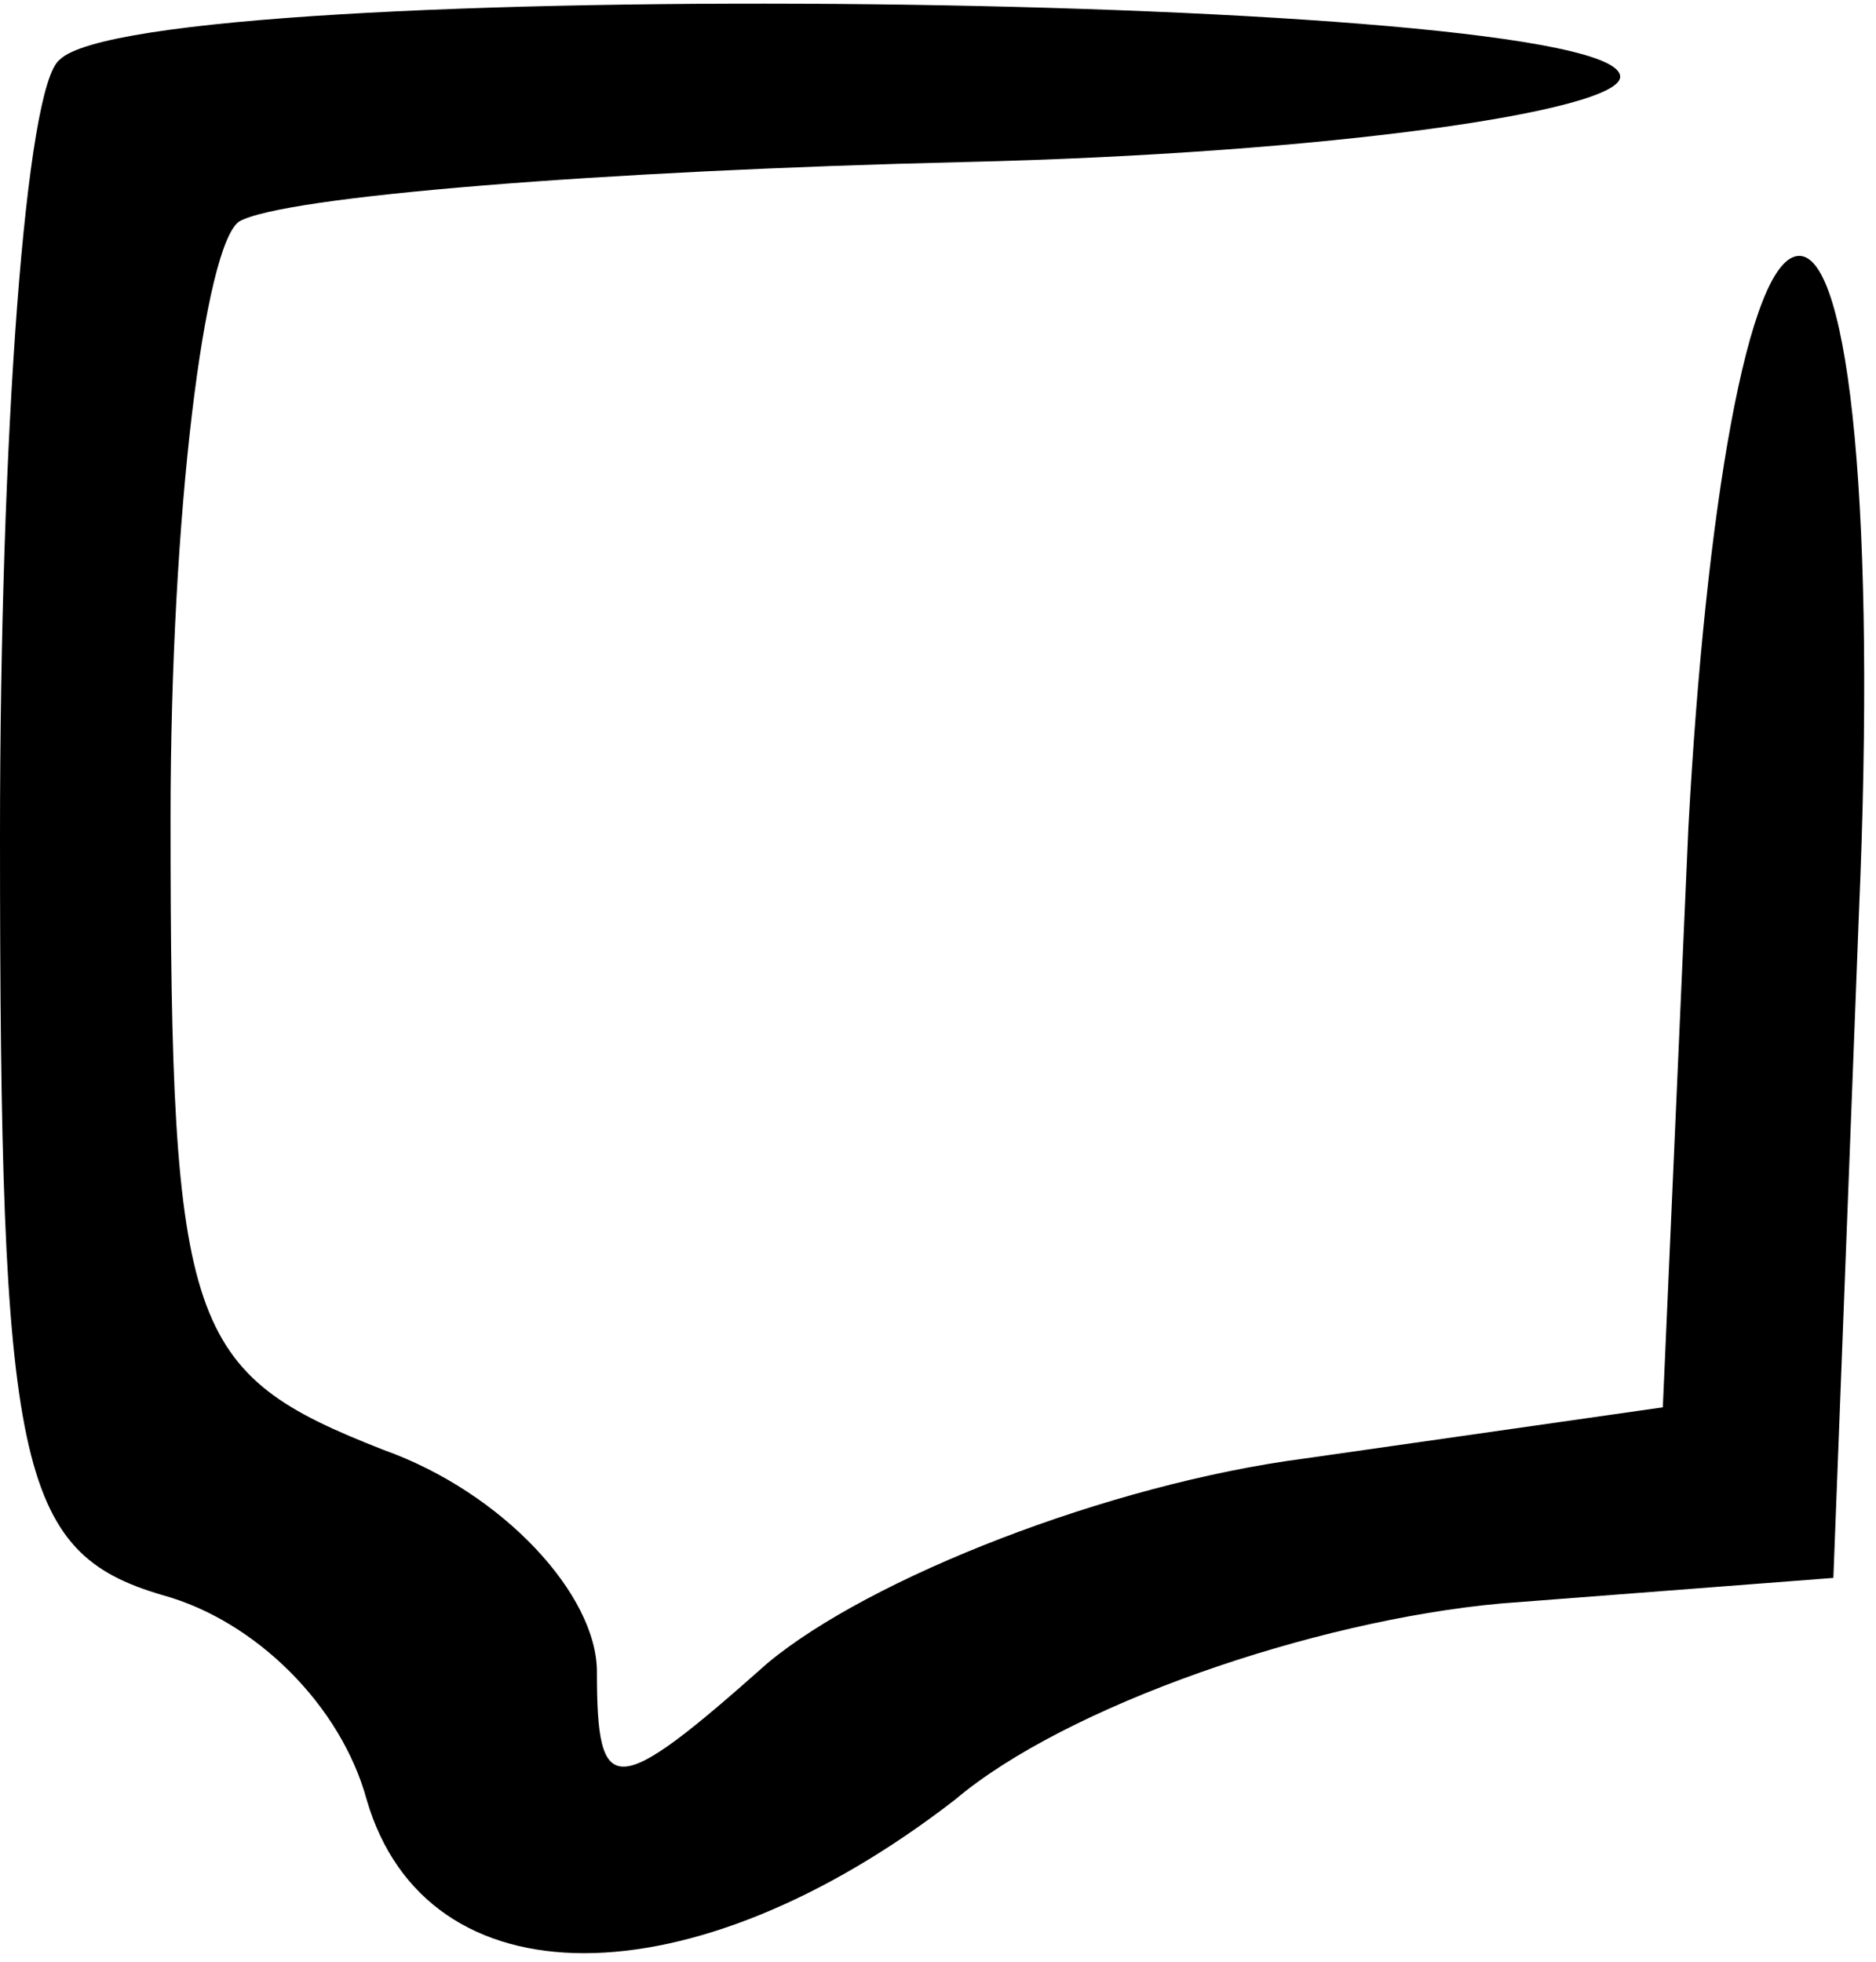 <?xml version="1.0" standalone="no"?>
<!DOCTYPE svg PUBLIC "-//W3C//DTD SVG 20010904//EN"
 "http://www.w3.org/TR/2001/REC-SVG-20010904/DTD/svg10.dtd">
<svg version="1.0" xmlns="http://www.w3.org/2000/svg"
 width="22pt" height="23pt" viewBox="0 0 22 23"
 preserveAspectRatio="xMidYMid meet">
<g transform="translate(0,23) scale(0.1,-0.1)"
fill="#000000" stroke="none">
<path d="M7 223 c-4 -3 -7 -44 -7 -91 0 -74 2 -84 19 -89 11 -3 21 -13 24 -24
7 -24 38 -24 69 0 13 11 42 21 64 23 l39 3 3 78 c2 46 -1 77 -7 77 -6 0 -11
-30 -13 -67 l-3 -68 -42 -6 c-23 -3 -51 -14 -63 -24 -18 -16 -20 -16 -20 -1 0
9 -11 21 -25 26 -23 9 -25 14 -25 74 0 36 4 67 8 70 5 3 43 6 85 7 43 1 77 6
77 10 0 10 -173 12 -183 2z"/>
</g>
</svg>
